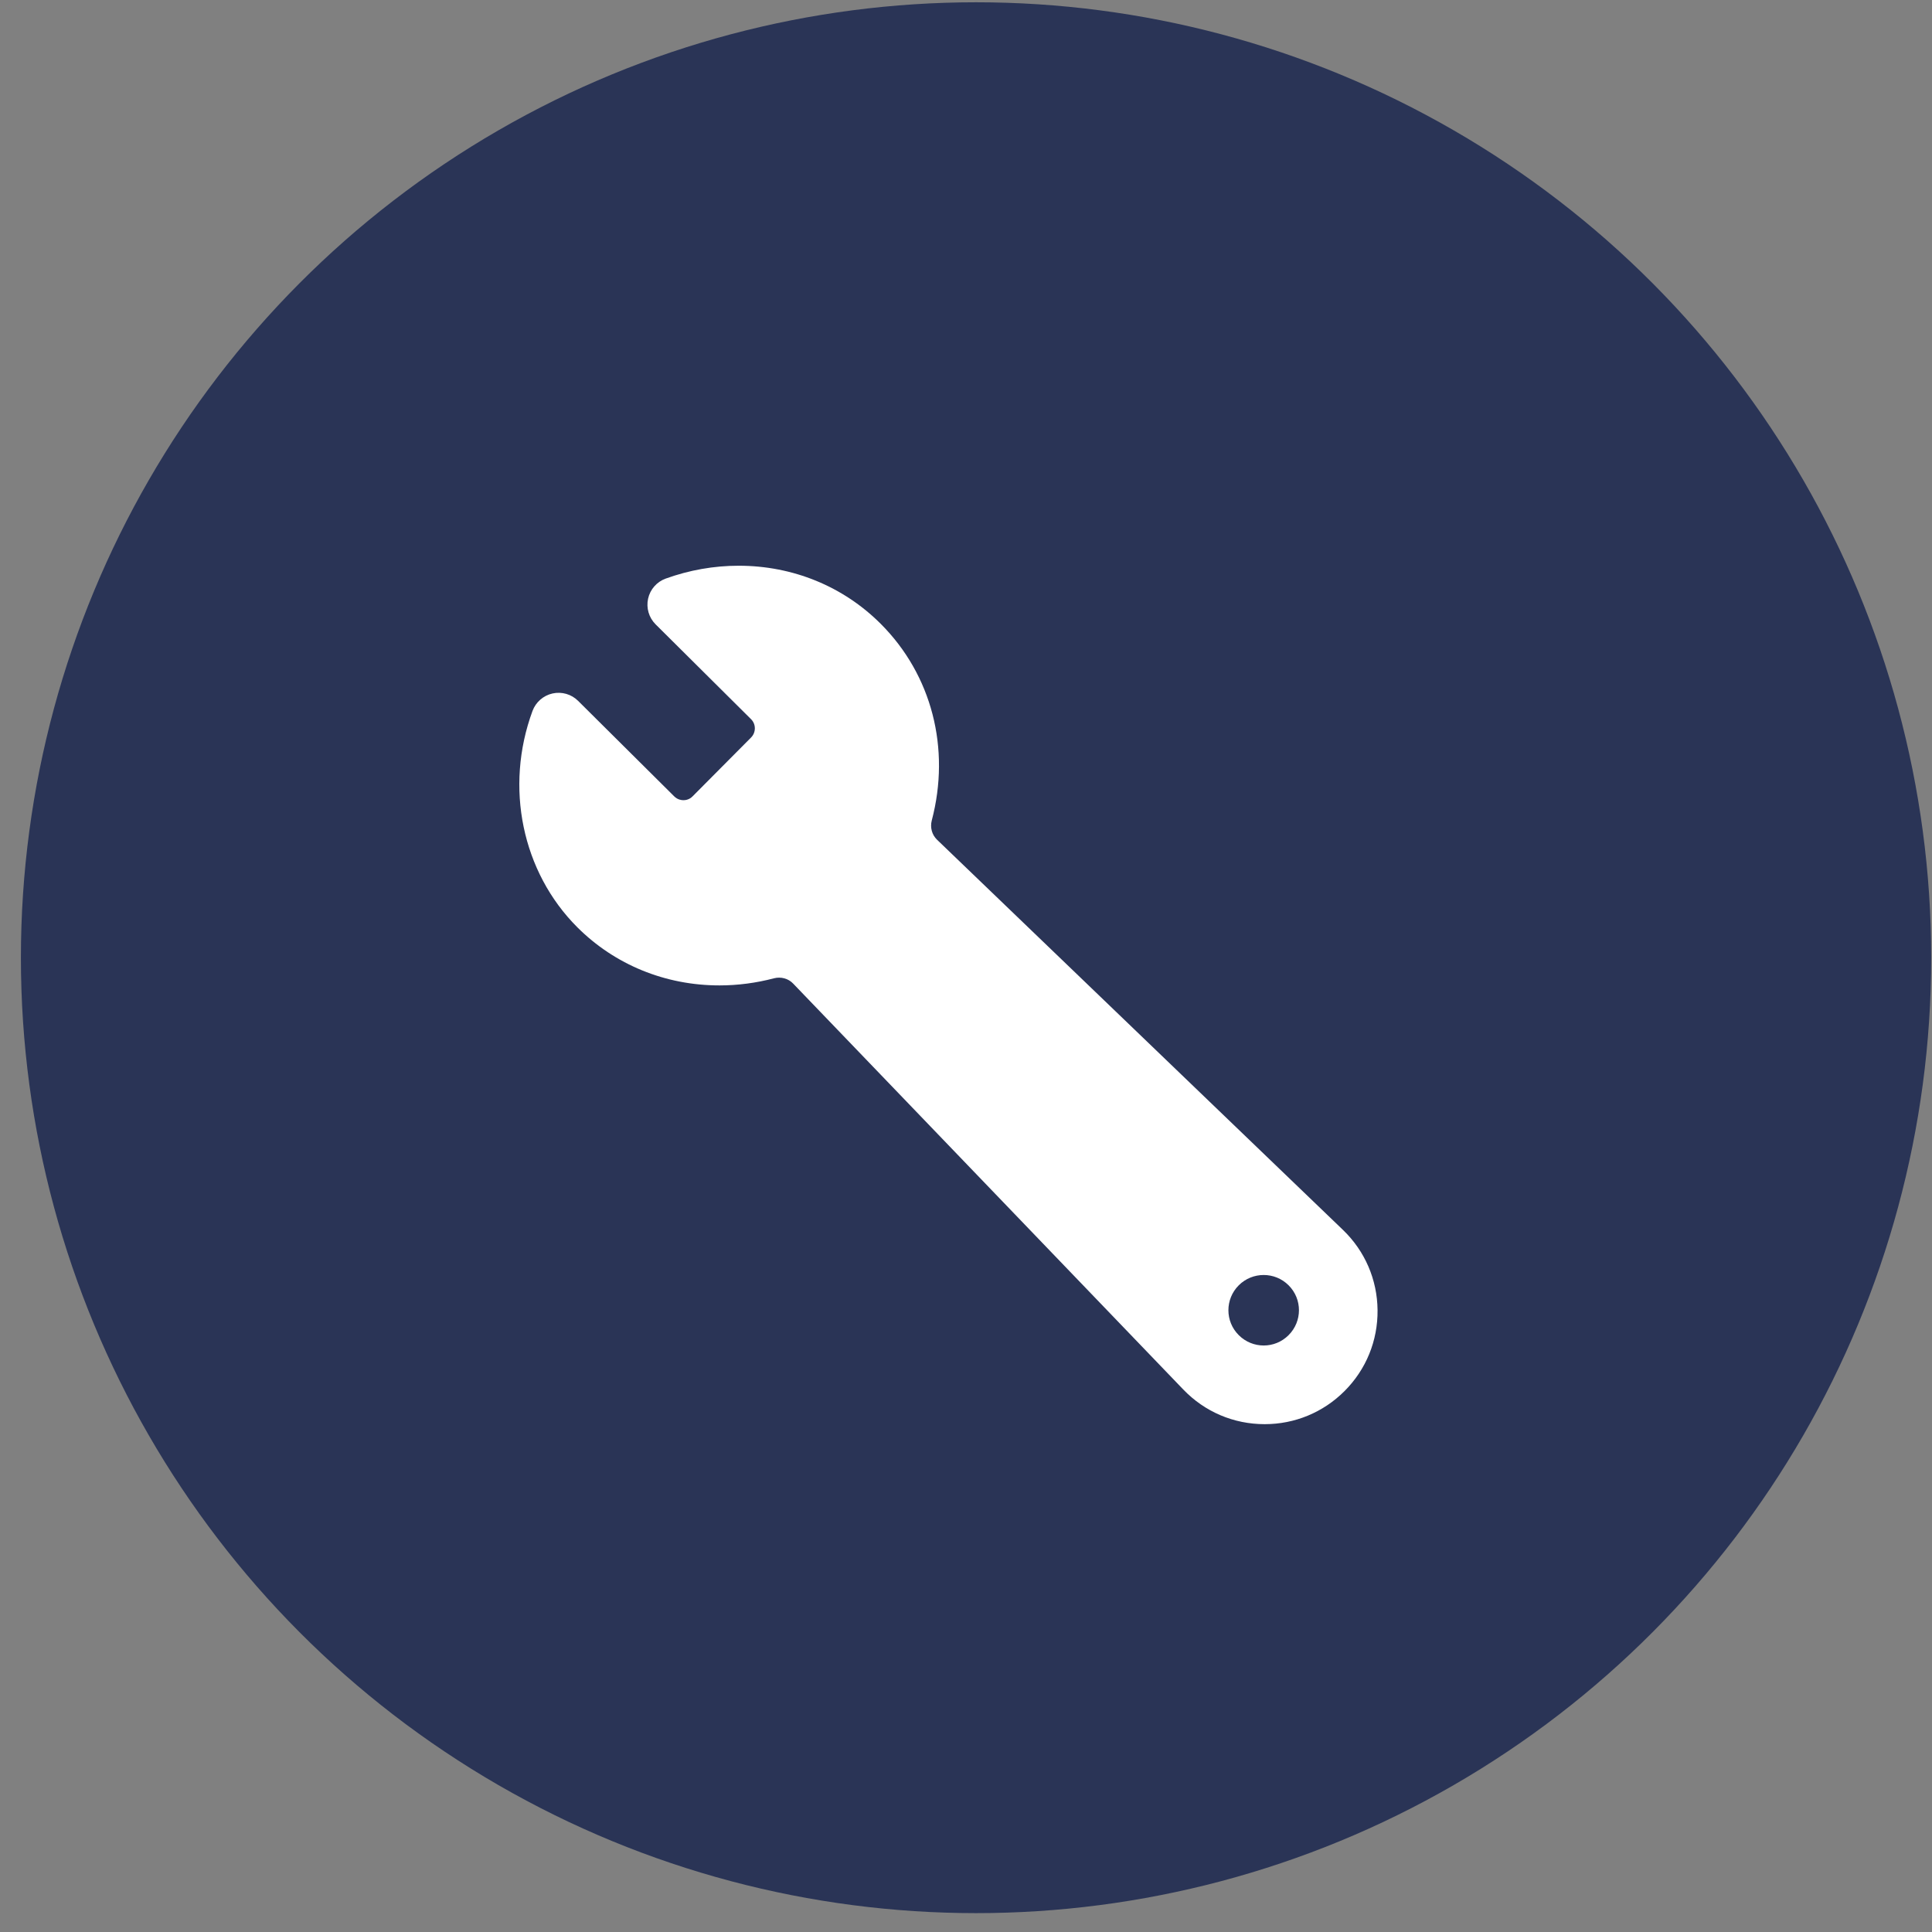 <?xml version="1.0" encoding="UTF-8" standalone="no"?>
<svg width="89px" height="89px" viewBox="0 0 89 89" version="1.1" xmlns="http://www.w3.org/2000/svg" xmlns:xlink="http://www.w3.org/1999/xlink" xmlns:sketch="http://www.bohemiancoding.com/sketch/ns">
    <rect x="0" y="0" width="89" height="89" fill="#808080" stroke="none"/>
    <!-- Generator: Sketch 3.3.3 (12072) - http://www.bohemiancoding.com/sketch -->
    <title>Oval 1 + Incomeincrease Copy 4</title>
    <desc>Created with Sketch.</desc>
    <defs></defs>
    <g id="Page-1" stroke="none" stroke-width="1" fill="none" fill-rule="evenodd" sketch:type="MSPage">
        <g id="Faster-1" sketch:type="MSArtboardGroup" transform="translate(-231, -533)">
            <g id="Faster" sketch:type="MSLayerGroup" transform="translate(-36, 93)">
                <g id="Faster-2" transform="translate(267, 230)" sketch:type="MSShapeGroup">
                    <g id="graphic">
                        <g id="Oval-1-+-Oval-1-Copy-2" transform="translate(0, 3)">
                            <g id="Oval-1-+-Incomeincrease-Copy-4" transform="translate(0.963, 207.105)">
                                <g id="Oval-1" fill="#2A3456">
                                    <ellipse cx="44" cy="44.013" rx="44" ry="44.013"></ellipse>
                                </g>
                                <path d="M57.297,65.501 C55.868,65.501 54.536,64.934 53.546,63.904 L35.574,45.204 C35.352,44.97 35.012,44.879 34.692,44.961 C33.868,45.178 33.024,45.289 32.18,45.289 C29.685,45.289 27.36,44.337 25.632,42.611 C23.085,40.065 22.275,36.155 23.567,32.647 C23.718,32.239 24.067,31.934 24.492,31.84 C24.916,31.746 25.361,31.874 25.669,32.182 L30.098,36.583 C30.252,36.734 30.426,36.757 30.52,36.757 C30.614,36.757 30.791,36.734 30.942,36.58 L33.637,33.868 C33.868,33.634 33.868,33.254 33.634,33.024 L29.239,28.657 C28.929,28.349 28.798,27.901 28.892,27.473 C28.986,27.046 29.294,26.695 29.707,26.547 C30.794,26.156 31.923,25.956 33.064,25.956 C35.56,25.956 37.884,26.906 39.61,28.634 C41.959,30.984 42.837,34.369 41.959,37.695 C41.877,38.015 41.968,38.351 42.201,38.576 L60.899,56.549 C61.914,57.524 62.482,58.839 62.496,60.248 C62.51,61.656 61.969,62.983 60.973,63.978 C59.992,64.959 58.685,65.501 57.297,65.501 Z M56.102,59.104 C55.466,59.74 55.466,60.767 56.102,61.4 C56.738,62.036 57.765,62.036 58.398,61.4 C59.034,60.764 59.034,59.738 58.398,59.104 C57.765,58.471 56.735,58.471 56.102,59.104 L56.102,59.104 Z" id="Imported-Layers" fill="#FFFFFF"></path>
                            </g>
                        </g>
                    </g>
                </g>
            </g>
        </g>
    </g>
</svg>